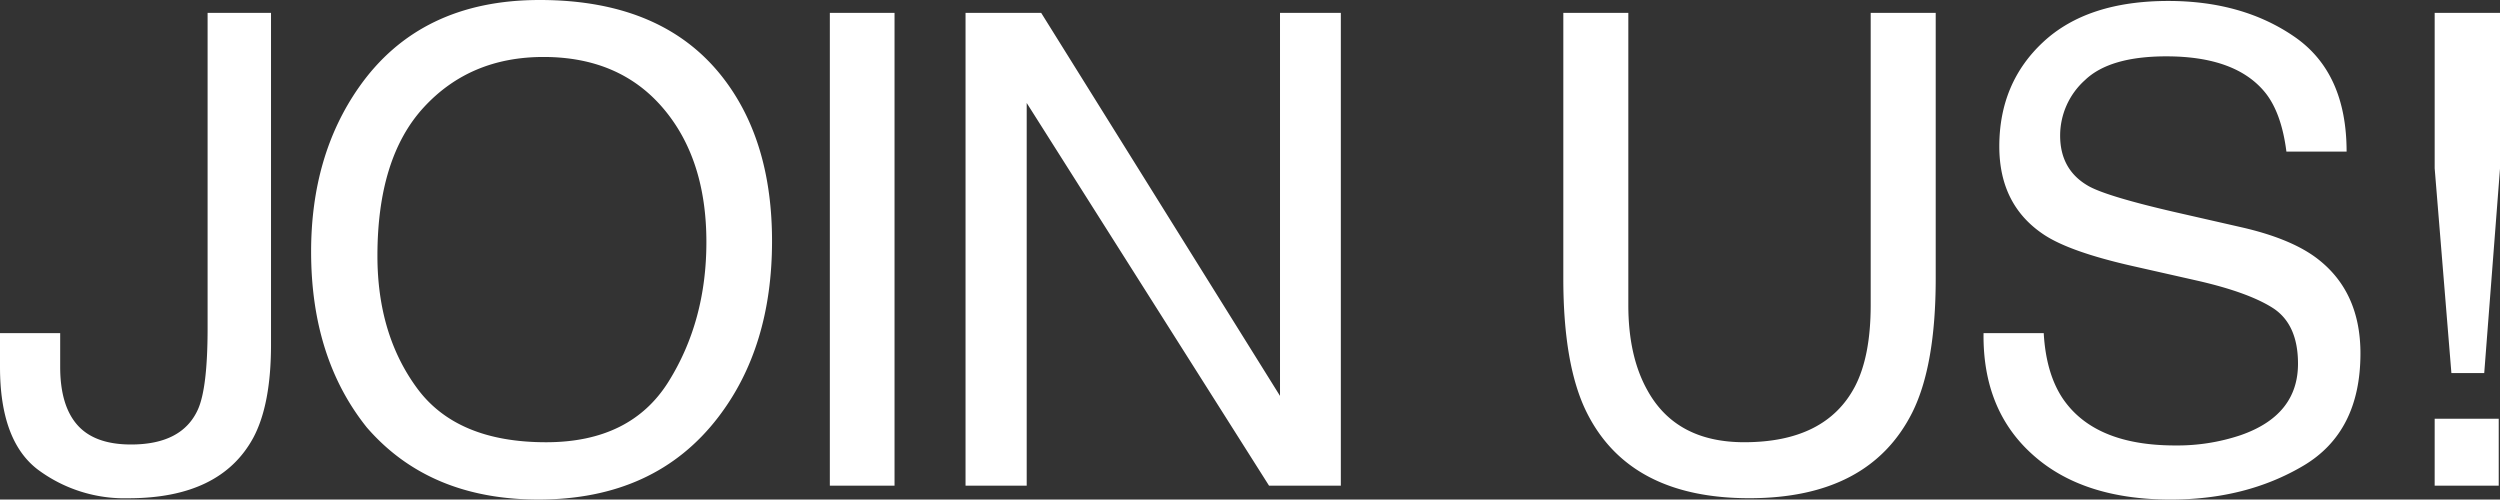 <svg xmlns="http://www.w3.org/2000/svg" width="508.205" height="101.547" viewBox="0 0 508.205 101.547">
  <rect x="0" y="0" width="508.205" height="101.547" fill="#333333" stroke="none"/>
  <path id="Path_4179" data-name="Path 4179" d="M57.382-28.658q0,12.17-3.6,18.909Q47.109,2.552,28.4,2.552A29.476,29.476,0,0,1,9.945-3.3Q2.29-9.16,2.29-24.144v-6.87H14.525v6.87q0,7.852,3.5,11.81T28.92-8.375q10.4,0,13.609-7.132,1.963-4.384,1.963-16.554V-96.116h12.89Zm54.608-70.075q25.452,0,37.688,16.357,9.553,12.759,9.553,32.649,0,21.526-10.927,35.79-12.824,16.75-36.575,16.75-22.181,0-34.874-14.656Q65.534-25.976,65.534-47.567q0-19.5,9.684-33.369Q87.65-98.733,111.989-98.733Zm1.309,89.9q17.208,0,24.9-12.333t7.688-28.364q0-16.946-8.866-27.284T112.775-87.152q-14.918,0-24.34,10.24t-9.422,30.2q0,15.965,8.081,26.924T113.3-8.833Zm57.683-87.283h13.151V0H170.981Zm27.585,0h15.376l48.549,77.861V-96.116h12.366V0H260.266L211-77.8V0H198.566Zm134.733,0v59.41q0,10.469,3.926,17.4,5.823,10.469,19.629,10.469,16.554,0,22.508-11.319,3.206-6.15,3.206-16.554v-59.41h13.217v53.979q0,17.731-4.776,27.284-8.768,17.4-33.107,17.4t-33.042-17.4q-4.776-9.553-4.776-27.284V-96.116Zm84.444,65.1q.458,8.179,3.86,13.282,6.478,9.553,22.835,9.553a40.419,40.419,0,0,0,13.348-2.094q11.646-4.057,11.646-14.525,0-7.852-4.907-11.188-4.973-3.271-15.572-5.692l-13.021-2.944Q423.173-47.5,417.873-50.97q-9.16-6.02-9.16-17.993,0-12.955,8.964-21.265t25.387-8.31q15.114,0,25.681,7.3t10.567,23.326H467.076q-.981-7.721-4.187-11.843-5.954-7.524-20.218-7.524-11.516,0-16.554,4.842a15.153,15.153,0,0,0-5.038,11.254q0,7.066,5.889,10.338,3.86,2.094,17.47,5.234l13.479,3.075q9.749,2.225,15.049,6.085,9.16,6.739,9.16,19.563,0,15.965-11.614,22.835t-26.99,6.87q-17.928,0-28.069-9.16-10.142-9.095-9.945-24.667Zm79.471-65.1H510.5v31.6L507.289-22.9h-6.674l-3.4-41.613Zm0,82.507h13.021V0H497.213Z" transform="translate(-2.29 98.733)" fill="#fff"/>
</svg>
